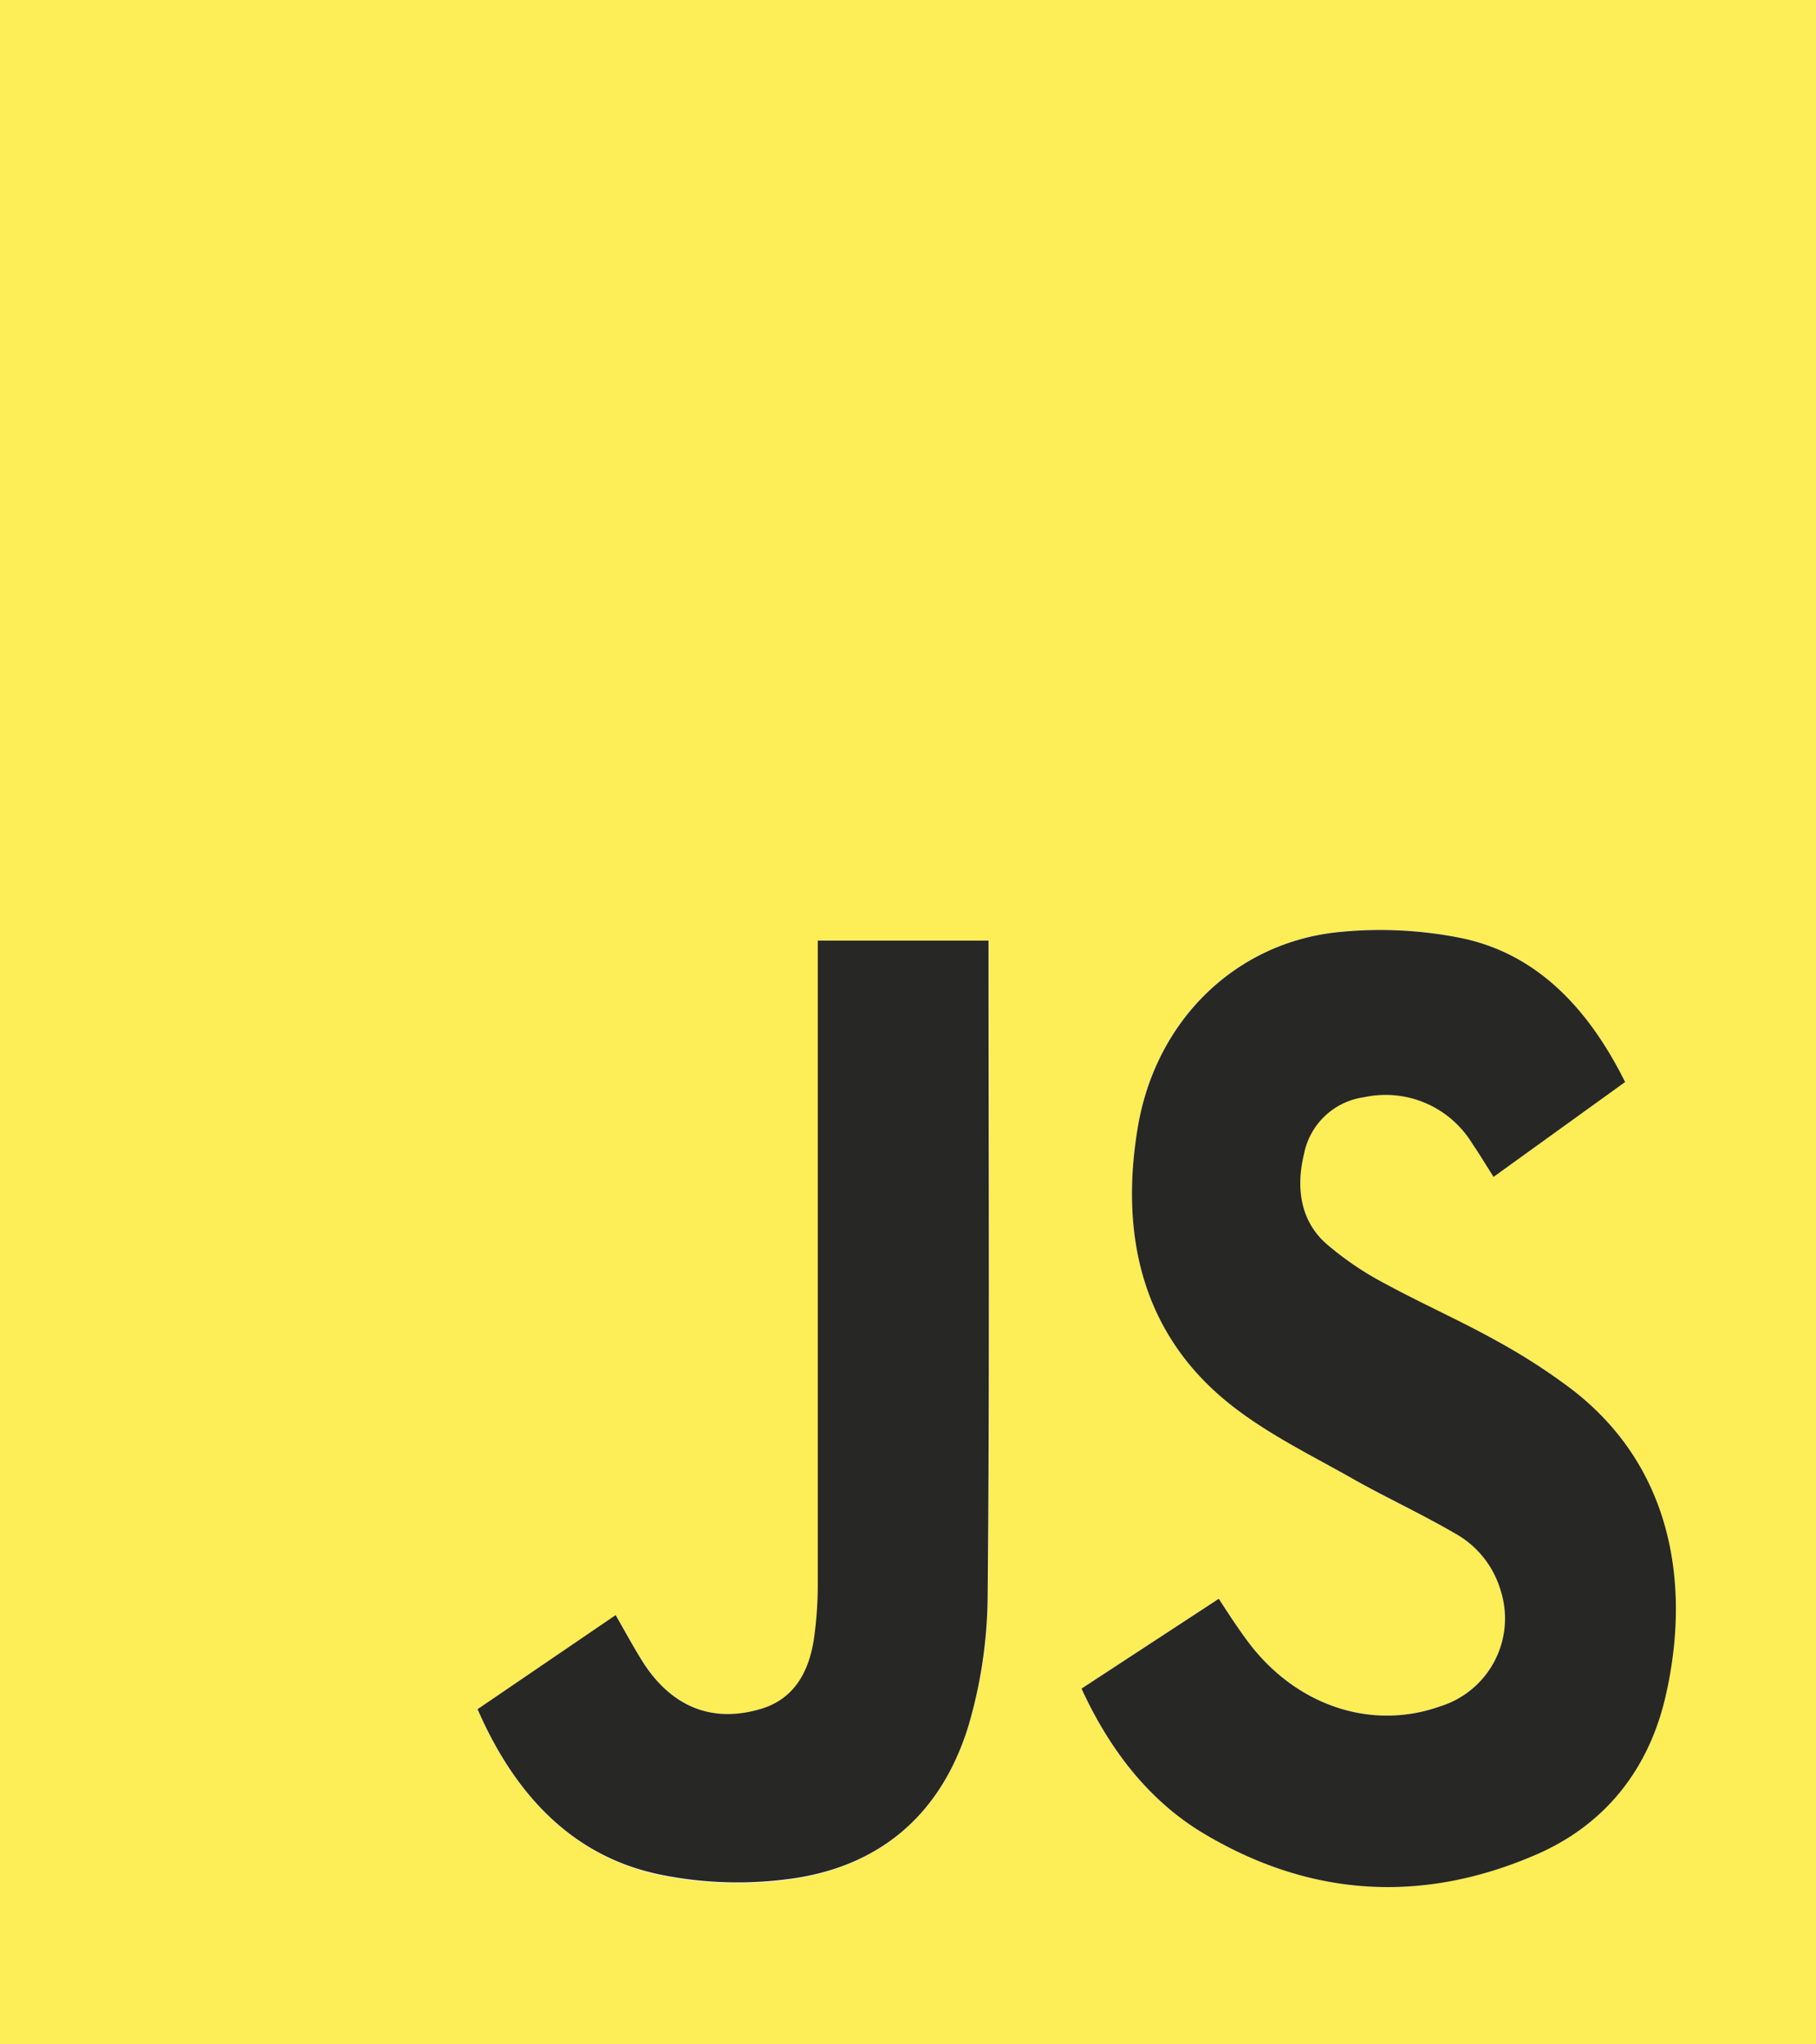 <svg xmlns="http://www.w3.org/2000/svg" viewBox="0 0 191.42 215.47"><defs><style>.cls-1{fill:#fded56;}.cls-2{fill:#272726;}</style></defs><title>JavaScript</title><g id="Capa_2" data-name="Capa 2"><g id="JavaScript"><path class="cls-1" d="M191.42,0V215.47H0V0ZM114,178c3,6.57,7.12,11.76,12.56,15.07,11.45,7,23.37,7.64,35.43,2.39,6.9-3,11.78-8.64,13.62-16.85,2.66-11.82.59-24.44-10.47-32.57a64.87,64.87,0,0,0-7.44-4.74c-3.85-2.1-7.85-3.86-11.7-6a32.67,32.67,0,0,1-6.25-4.25c-2.67-2.4-3.16-5.84-2.3-9.4a7.49,7.49,0,0,1,6.34-6,10.7,10.7,0,0,1,11.4,4.89c.77,1.13,1.48,2.31,2.24,3.51l13.87-10c-4-8-9.45-13.6-17.39-15.2a43.36,43.36,0,0,0-12.76-.61c-10.76,1.06-19.21,9.11-21.16,20.25-2.11,12,.64,22.48,9.89,29.7,4,3.11,8.54,5.3,12.89,7.78,3.46,2,7,3.62,10.49,5.6a10.11,10.11,0,0,1,4.87,5.92,9.7,9.7,0,0,1-6.33,12.37c-7.24,2.59-15.21-.07-20.26-6.82-1.07-1.44-2-3-3.07-4.52Zm-63.66,2.2c4.11,9.44,10.39,15.67,19.42,17.51a40.66,40.66,0,0,0,13.16.46c9-1.14,16-6.13,19.14-16.1a49.7,49.7,0,0,0,2.09-13.92c.21-22.28.09-44.57.09-66.85V99.15h-18v2.92q0,32.28,0,64.55a41,41,0,0,1-.41,6.17c-.56,3.65-2.22,6.36-5.62,7.36-5,1.47-9.21-.11-12.27-4.74-1.08-1.64-2-3.41-3-5.16Z"/><path class="cls-2" d="M114,178l14.47-9.47c1,1.54,2,3.08,3.07,4.52,5.05,6.75,13,9.41,20.26,6.82a9.7,9.7,0,0,0,6.33-12.37,10.11,10.11,0,0,0-4.87-5.92c-3.44-2-7-3.64-10.49-5.6-4.35-2.48-8.91-4.67-12.89-7.78-9.25-7.22-12-17.66-9.89-29.7,2-11.14,10.4-19.19,21.16-20.25a43.36,43.36,0,0,1,12.76.61c7.94,1.6,13.43,7.25,17.39,15.2l-13.87,10c-.76-1.2-1.47-2.38-2.24-3.51a10.7,10.7,0,0,0-11.4-4.89,7.49,7.49,0,0,0-6.34,6c-.86,3.56-.37,7,2.3,9.4a32.67,32.67,0,0,0,6.25,4.25c3.85,2.1,7.85,3.86,11.7,6a64.87,64.87,0,0,1,7.44,4.74c11.06,8.13,13.13,20.75,10.47,32.57-1.84,8.21-6.72,13.84-13.62,16.85-12.06,5.25-24,4.56-35.43-2.39C121.12,189.73,117,184.54,114,178Z"/><path class="cls-2" d="M50.34,180.17l14.56-9.92c1,1.75,1.95,3.52,3,5.16,3.06,4.63,7.3,6.21,12.27,4.74,3.4-1,5.06-3.71,5.62-7.36a41,41,0,0,0,.41-6.17q0-32.28,0-64.55V99.15h18v2.12c0,22.28.12,44.57-.09,66.85A49.7,49.7,0,0,1,102.06,182c-3.11,10-10.13,15-19.14,16.1a40.66,40.66,0,0,1-13.16-.46C60.73,195.84,54.45,189.61,50.34,180.17Z"/></g></g></svg>